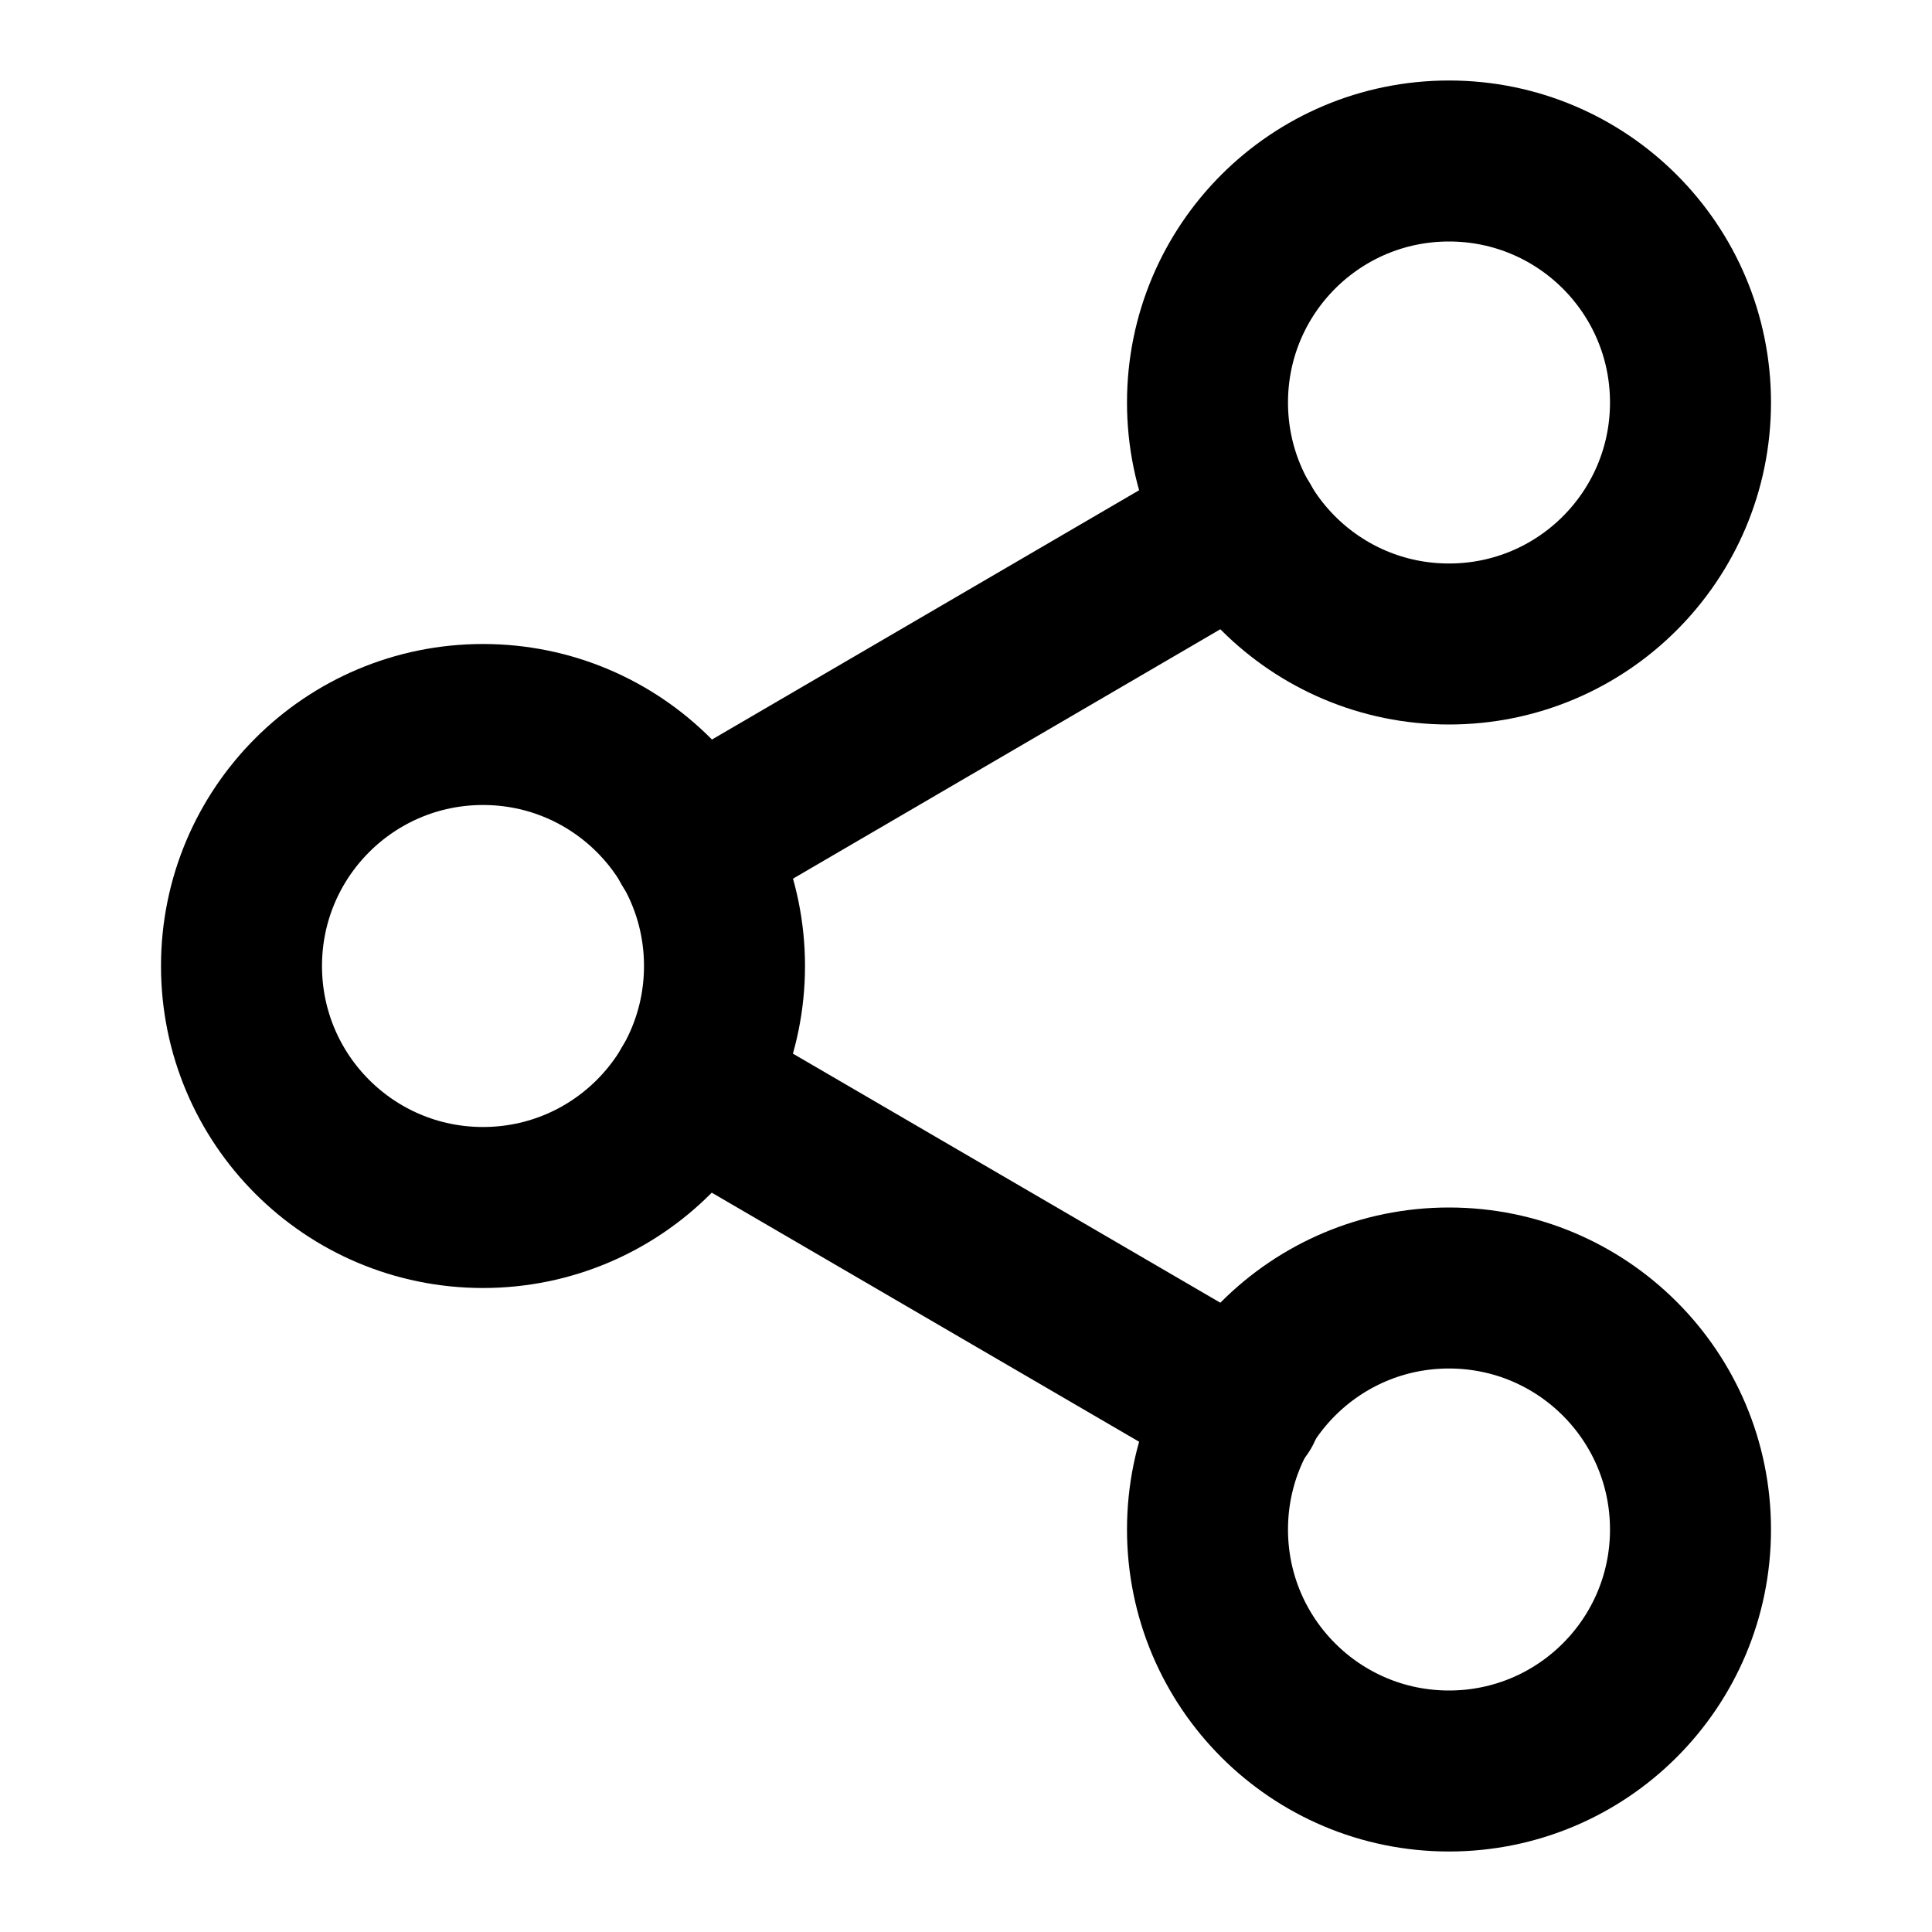 <svg width="15" height="15" viewBox="0 0 15 15" fill="none" xmlns="http://www.w3.org/2000/svg">
<path d="M11.25 5C12.286 5 13.125 4.161 13.125 3.125C13.125 2.089 12.286 1.25 11.25 1.25C10.214 1.25 9.375 2.089 9.375 3.125C9.375 4.161 10.214 5 11.25 5Z" stroke="black" stroke-width="1.25" stroke-linecap="round" stroke-linejoin="round"/>
<path d="M3.75 9.375C4.786 9.375 5.625 8.536 5.625 7.5C5.625 6.464 4.786 5.625 3.75 5.625C2.714 5.625 1.875 6.464 1.875 7.5C1.875 8.536 2.714 9.375 3.75 9.375Z" stroke="black" stroke-width="1.25" stroke-linecap="round" stroke-linejoin="round"/>
<path d="M11.25 13.75C12.286 13.75 13.125 12.911 13.125 11.875C13.125 10.839 12.286 10 11.25 10C10.214 10 9.375 10.839 9.375 11.875C9.375 12.911 10.214 13.75 11.25 13.75Z" stroke="black" stroke-width="1.25" stroke-linecap="round" stroke-linejoin="round"/>
<path d="M5.369 8.445L9.638 10.933" stroke="black" stroke-width="1.25" stroke-linecap="round" stroke-linejoin="round"/>
<path d="M9.632 4.07L5.369 6.558" stroke="black" stroke-width="1.25" stroke-linecap="round" stroke-linejoin="round"/>
</svg>
